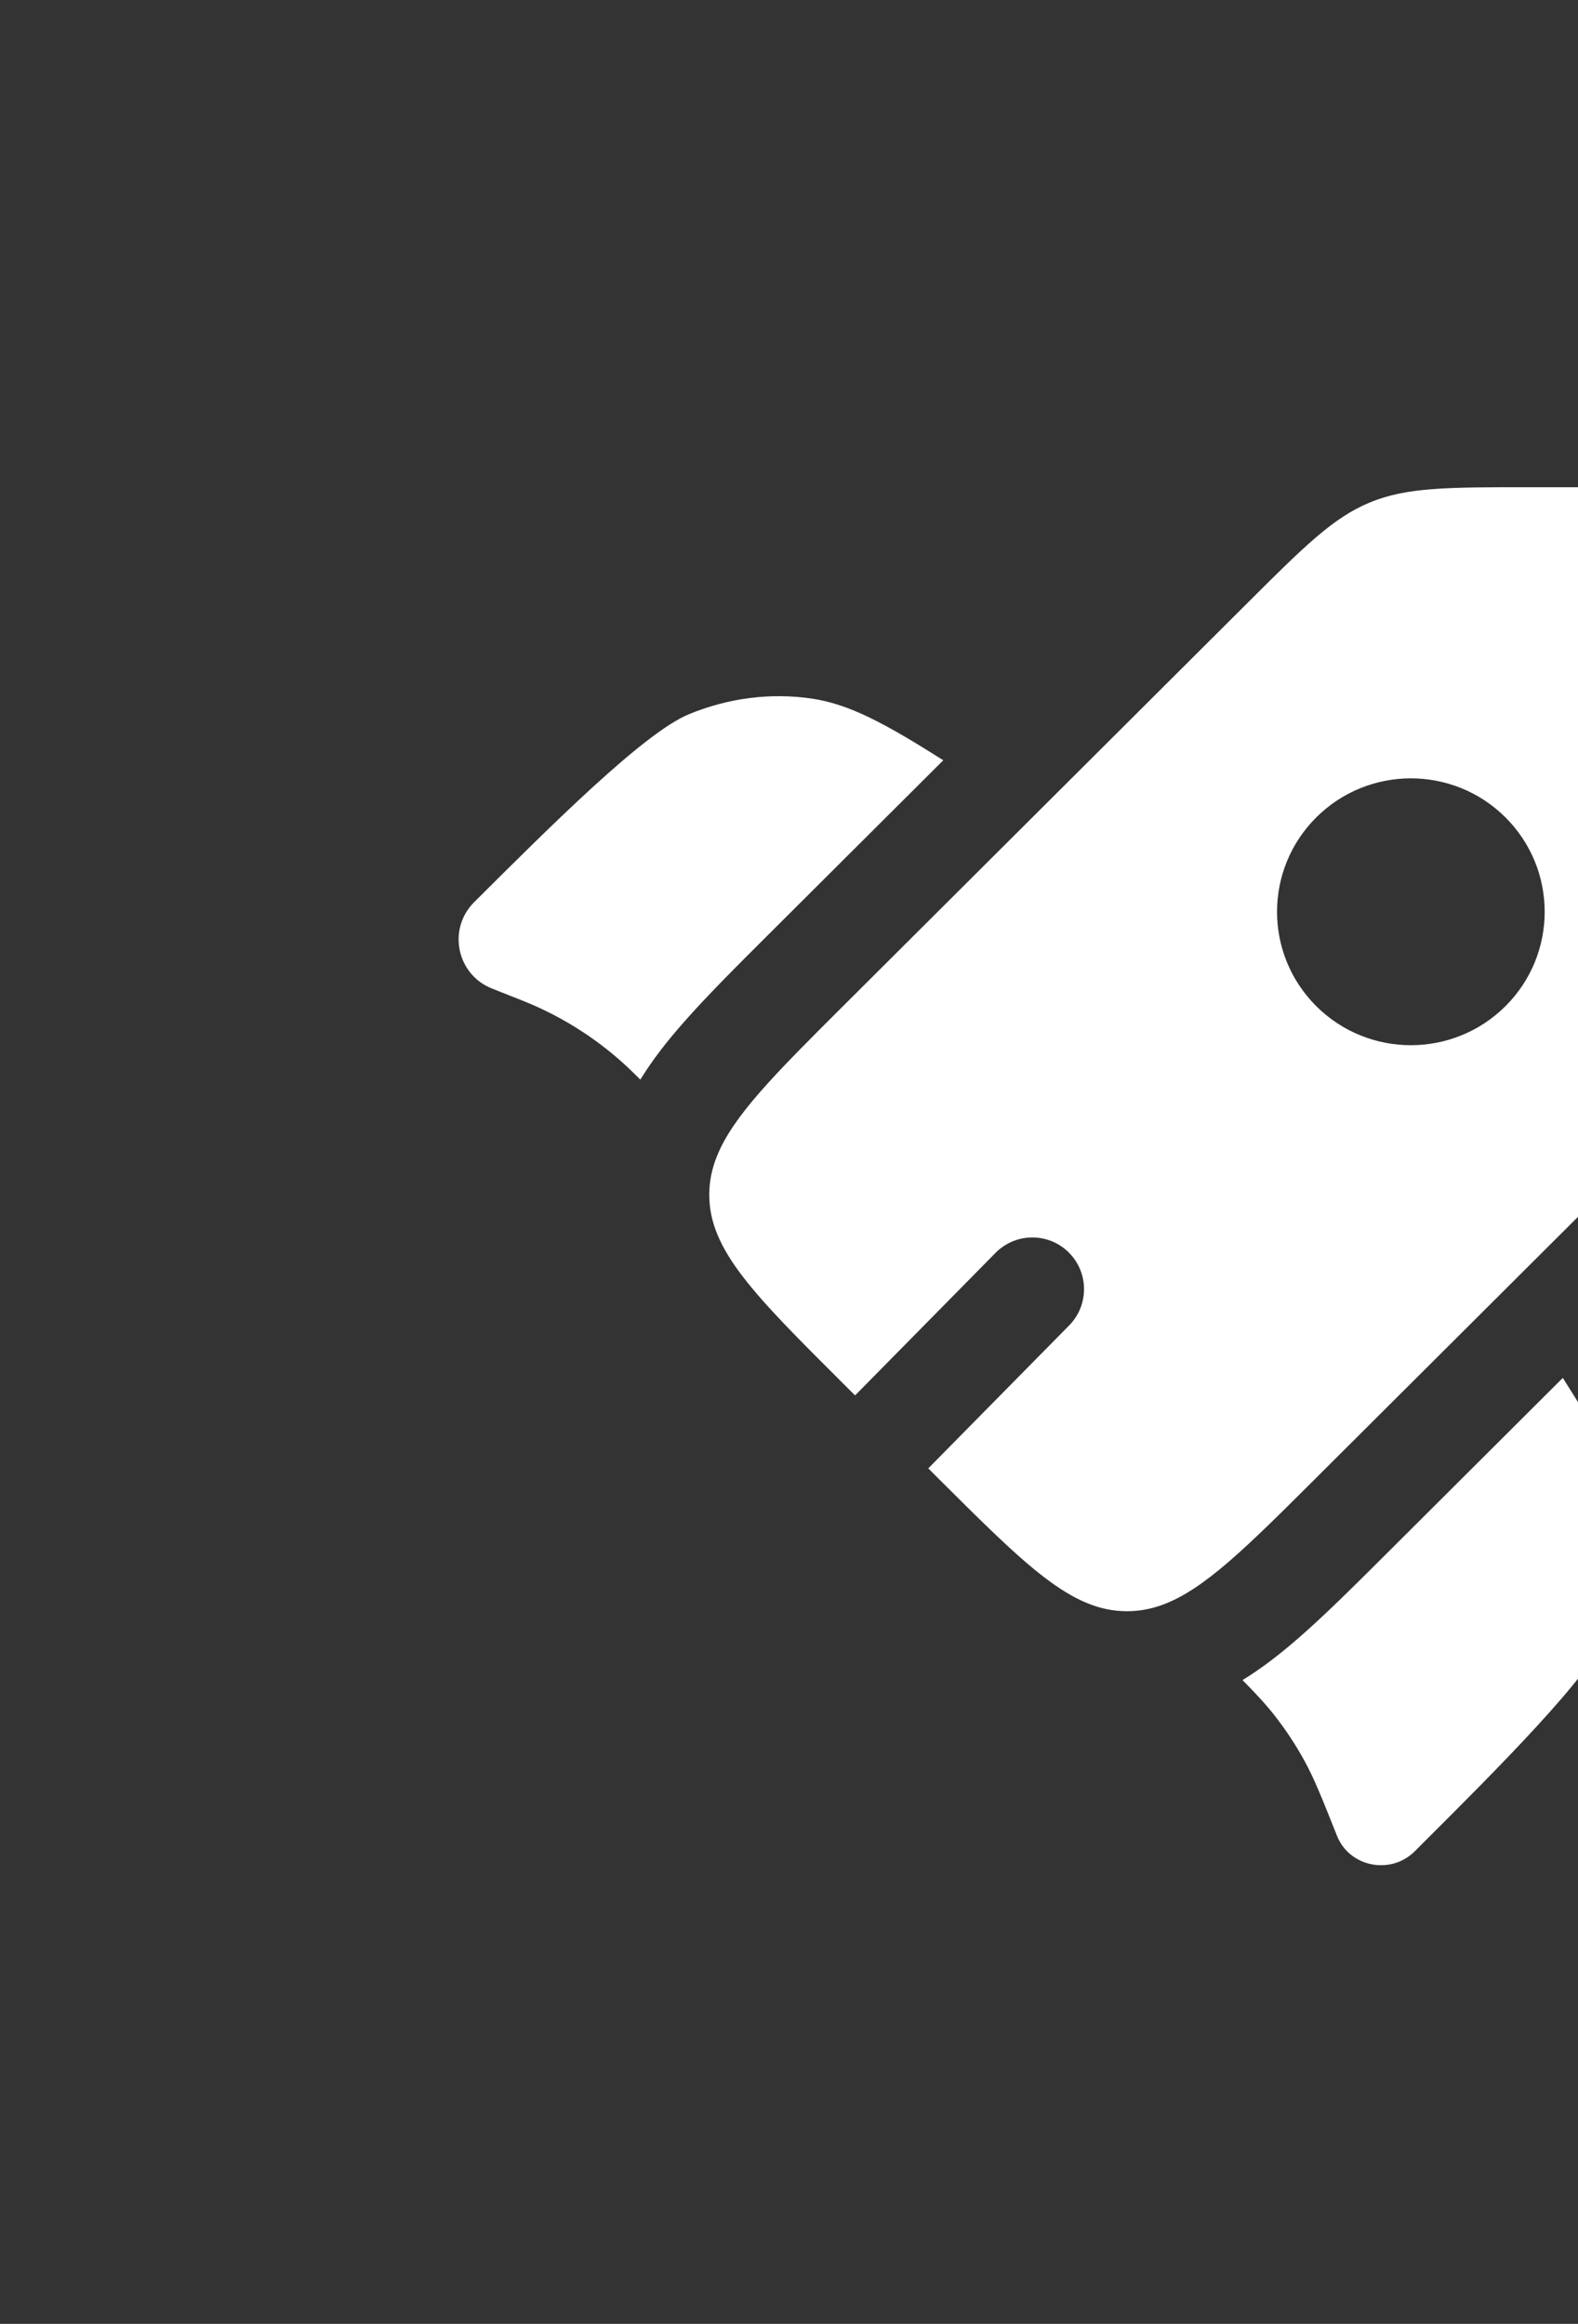 <svg width="55" height="81" viewBox="0 0 55 81" fill="none" xmlns="http://www.w3.org/2000/svg">
<rect x="0" y="0" width="55" height="81" fill="#333333" stroke="none"/>
<path d="M32.878 26.499L26.77 32.588C25.648 33.707 24.618 34.734 23.805 35.662C23.282 36.258 22.76 36.91 22.318 37.631L22.259 37.572C22.146 37.459 22.089 37.403 22.032 37.348C20.971 36.318 19.722 35.499 18.353 34.935C18.28 34.905 18.206 34.875 18.057 34.816L17.148 34.456C15.916 33.968 15.588 32.382 16.525 31.447C19.215 28.765 22.445 25.545 24.004 24.898C25.379 24.328 26.864 24.138 28.296 24.35C29.609 24.544 30.85 25.218 32.878 26.499Z" fill="white"/>
<path d="M43.307 58.56C43.799 59.06 44.126 59.413 44.421 59.79C44.811 60.287 45.16 60.816 45.464 61.37C45.806 61.993 46.071 62.659 46.602 63.992C47.035 65.076 48.471 65.363 49.306 64.531L49.507 64.33C52.197 61.648 55.427 58.428 56.076 56.873C56.648 55.503 56.839 54.022 56.626 52.594C56.432 51.286 55.756 50.048 54.471 48.027L48.343 54.137C47.195 55.282 46.143 56.331 45.191 57.153C44.62 57.646 43.996 58.139 43.307 58.56Z" fill="white"/>
<path fill-rule="evenodd" clip-rule="evenodd" d="M45.876 51.51L59.918 37.51C61.94 35.494 62.951 34.486 63.483 33.204C64.016 31.922 64.016 30.497 64.016 27.645V26.283C64.016 21.899 64.016 19.706 62.65 18.345C61.284 16.982 59.085 16.982 54.688 16.982H53.321C50.461 16.982 49.032 16.982 47.746 17.513C46.46 18.044 45.449 19.052 43.427 21.069L29.385 35.068C27.022 37.424 25.557 38.885 24.99 40.296C24.81 40.741 24.721 41.182 24.721 41.645C24.721 43.571 26.276 45.121 29.385 48.221L29.803 48.638L34.699 43.669C35.397 42.961 36.537 42.952 37.246 43.65C37.954 44.349 37.963 45.489 37.265 46.198L32.354 51.181L32.683 51.51C35.793 54.61 37.348 56.16 39.28 56.16C39.706 56.16 40.115 56.084 40.526 55.933C41.975 55.399 43.454 53.925 45.876 51.51ZM52.473 35.069C50.651 36.885 47.698 36.885 45.876 35.069C44.055 33.253 44.055 30.309 45.876 28.492C47.698 26.676 50.651 26.676 52.473 28.492C54.294 30.309 54.294 33.253 52.473 35.069Z" fill="white"/>
</svg>
